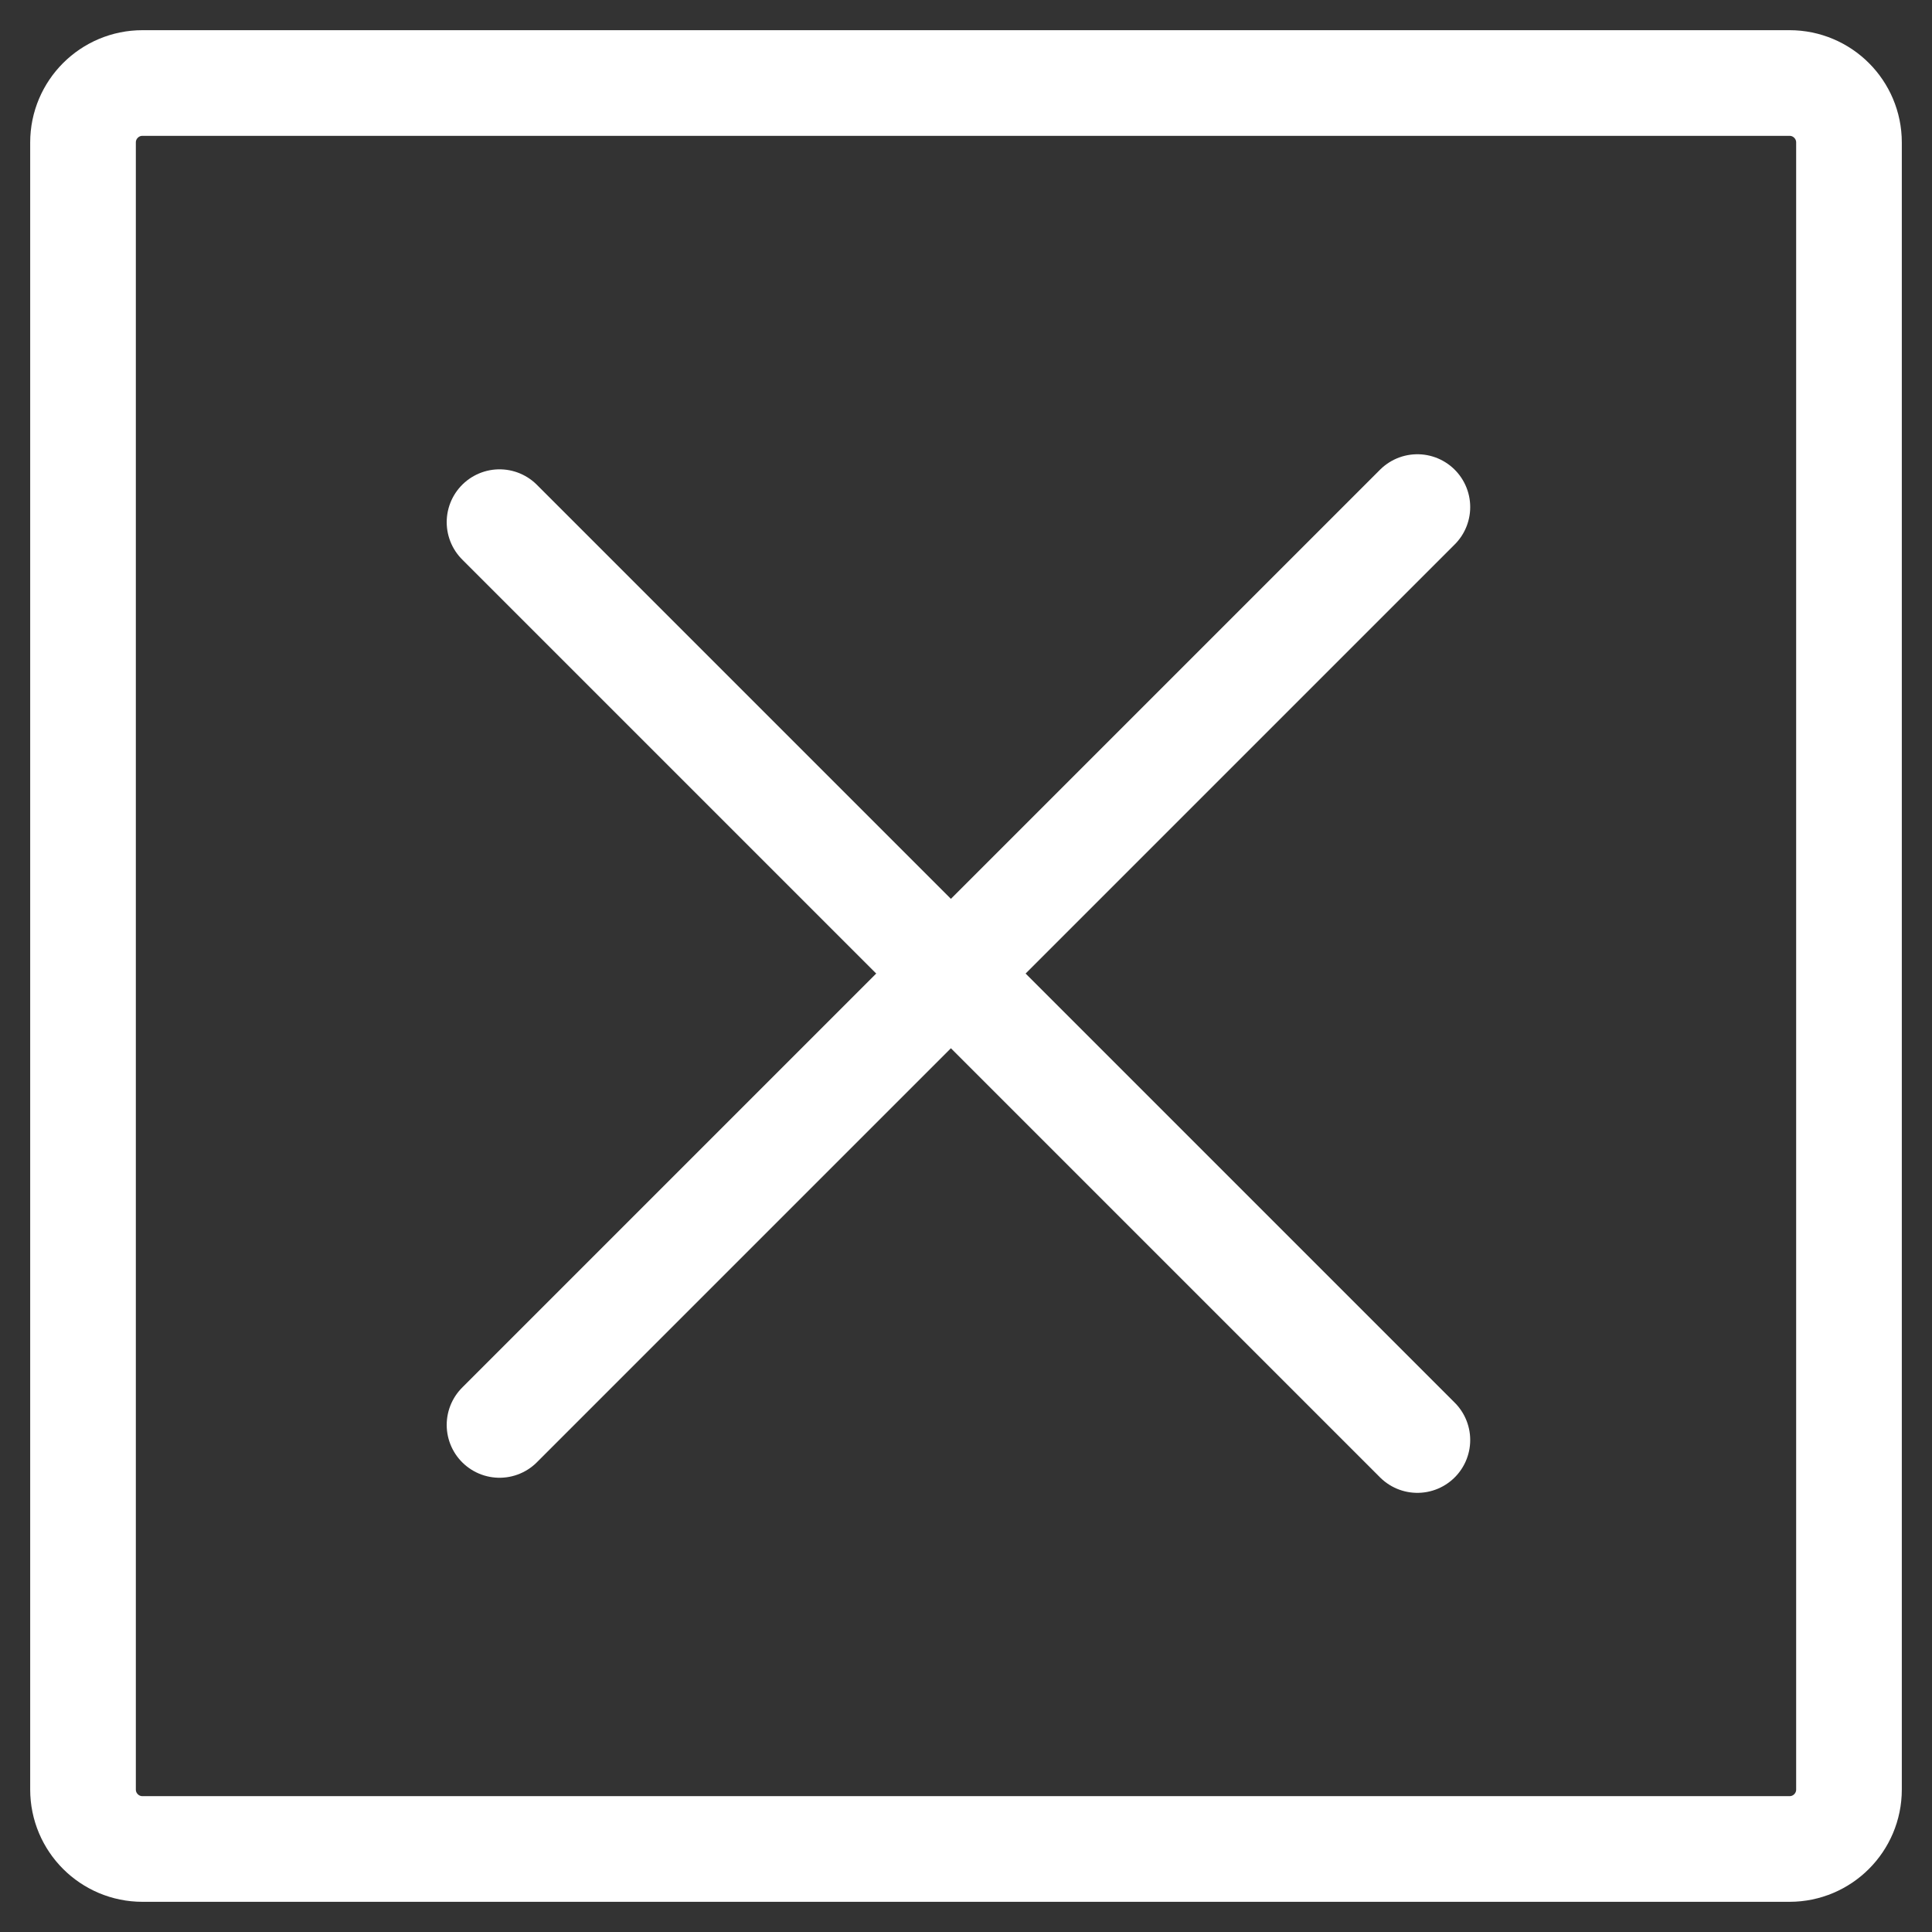 <?xml version="1.0" encoding="utf-8"?>
<!-- Generator: Adobe Illustrator 16.0.0, SVG Export Plug-In . SVG Version: 6.00 Build 0)  -->
<svg version="1.2" baseProfile="tiny" id="Ebene_1" xmlns="http://www.w3.org/2000/svg" xmlns:xlink="http://www.w3.org/1999/xlink"
	 x="0px" y="0px" width="128px" height="128px" viewBox="0 0 128 128" xml:space="preserve">
<rect x="0" y="0" width="128" height="128" fill="#333333" stroke="none"/>
<path fill="none" stroke="#FFFFFF" stroke-width="7" stroke-miterlimit="10" d="M122.5,118.561c0,2.176-1.764,3.939-3.939,3.939
	H9.439c-2.175,0-3.939-1.764-3.939-3.939V9.439C5.5,7.264,7.264,5.5,9.439,5.5h109.122c2.176,0,3.939,1.764,3.939,3.939V118.561z"/>
<line id="plusminus" display="none" fill="none" stroke="#FFFFFF" stroke-width="7" stroke-linecap="round" stroke-miterlimit="10" x1="21" y1="64.5" x2="107" y2="64.5"/>
<line id="plus" display="none" fill="none" stroke="#FFFFFF" stroke-width="7" stroke-linecap="round" stroke-miterlimit="10" x1="63.5" y1="108" x2="63.5" y2="22"/>
<line id="plus_1_" fill="none" stroke="#FFFFFF" stroke-width="7" stroke-linecap="round" stroke-miterlimit="10" x1="93.905" y1="95.405" x2="33.095" y2="34.594"/>
<line id="plus_2_" fill="none" stroke="#FFFFFF" stroke-width="7" stroke-linecap="round" stroke-miterlimit="10" x1="93.905" y1="33.595" x2="33.095" y2="94.405"/>
<g>
</g>
<g>
</g>
<g>
</g>
<g>
</g>
<g>
</g>
<g>
</g>
<g>
</g>
<g>
</g>
<g>
</g>
<g>
</g>
<g>
</g>
<g>
</g>
<g>
</g>
<g>
</g>
<g>
</g>
</svg>
